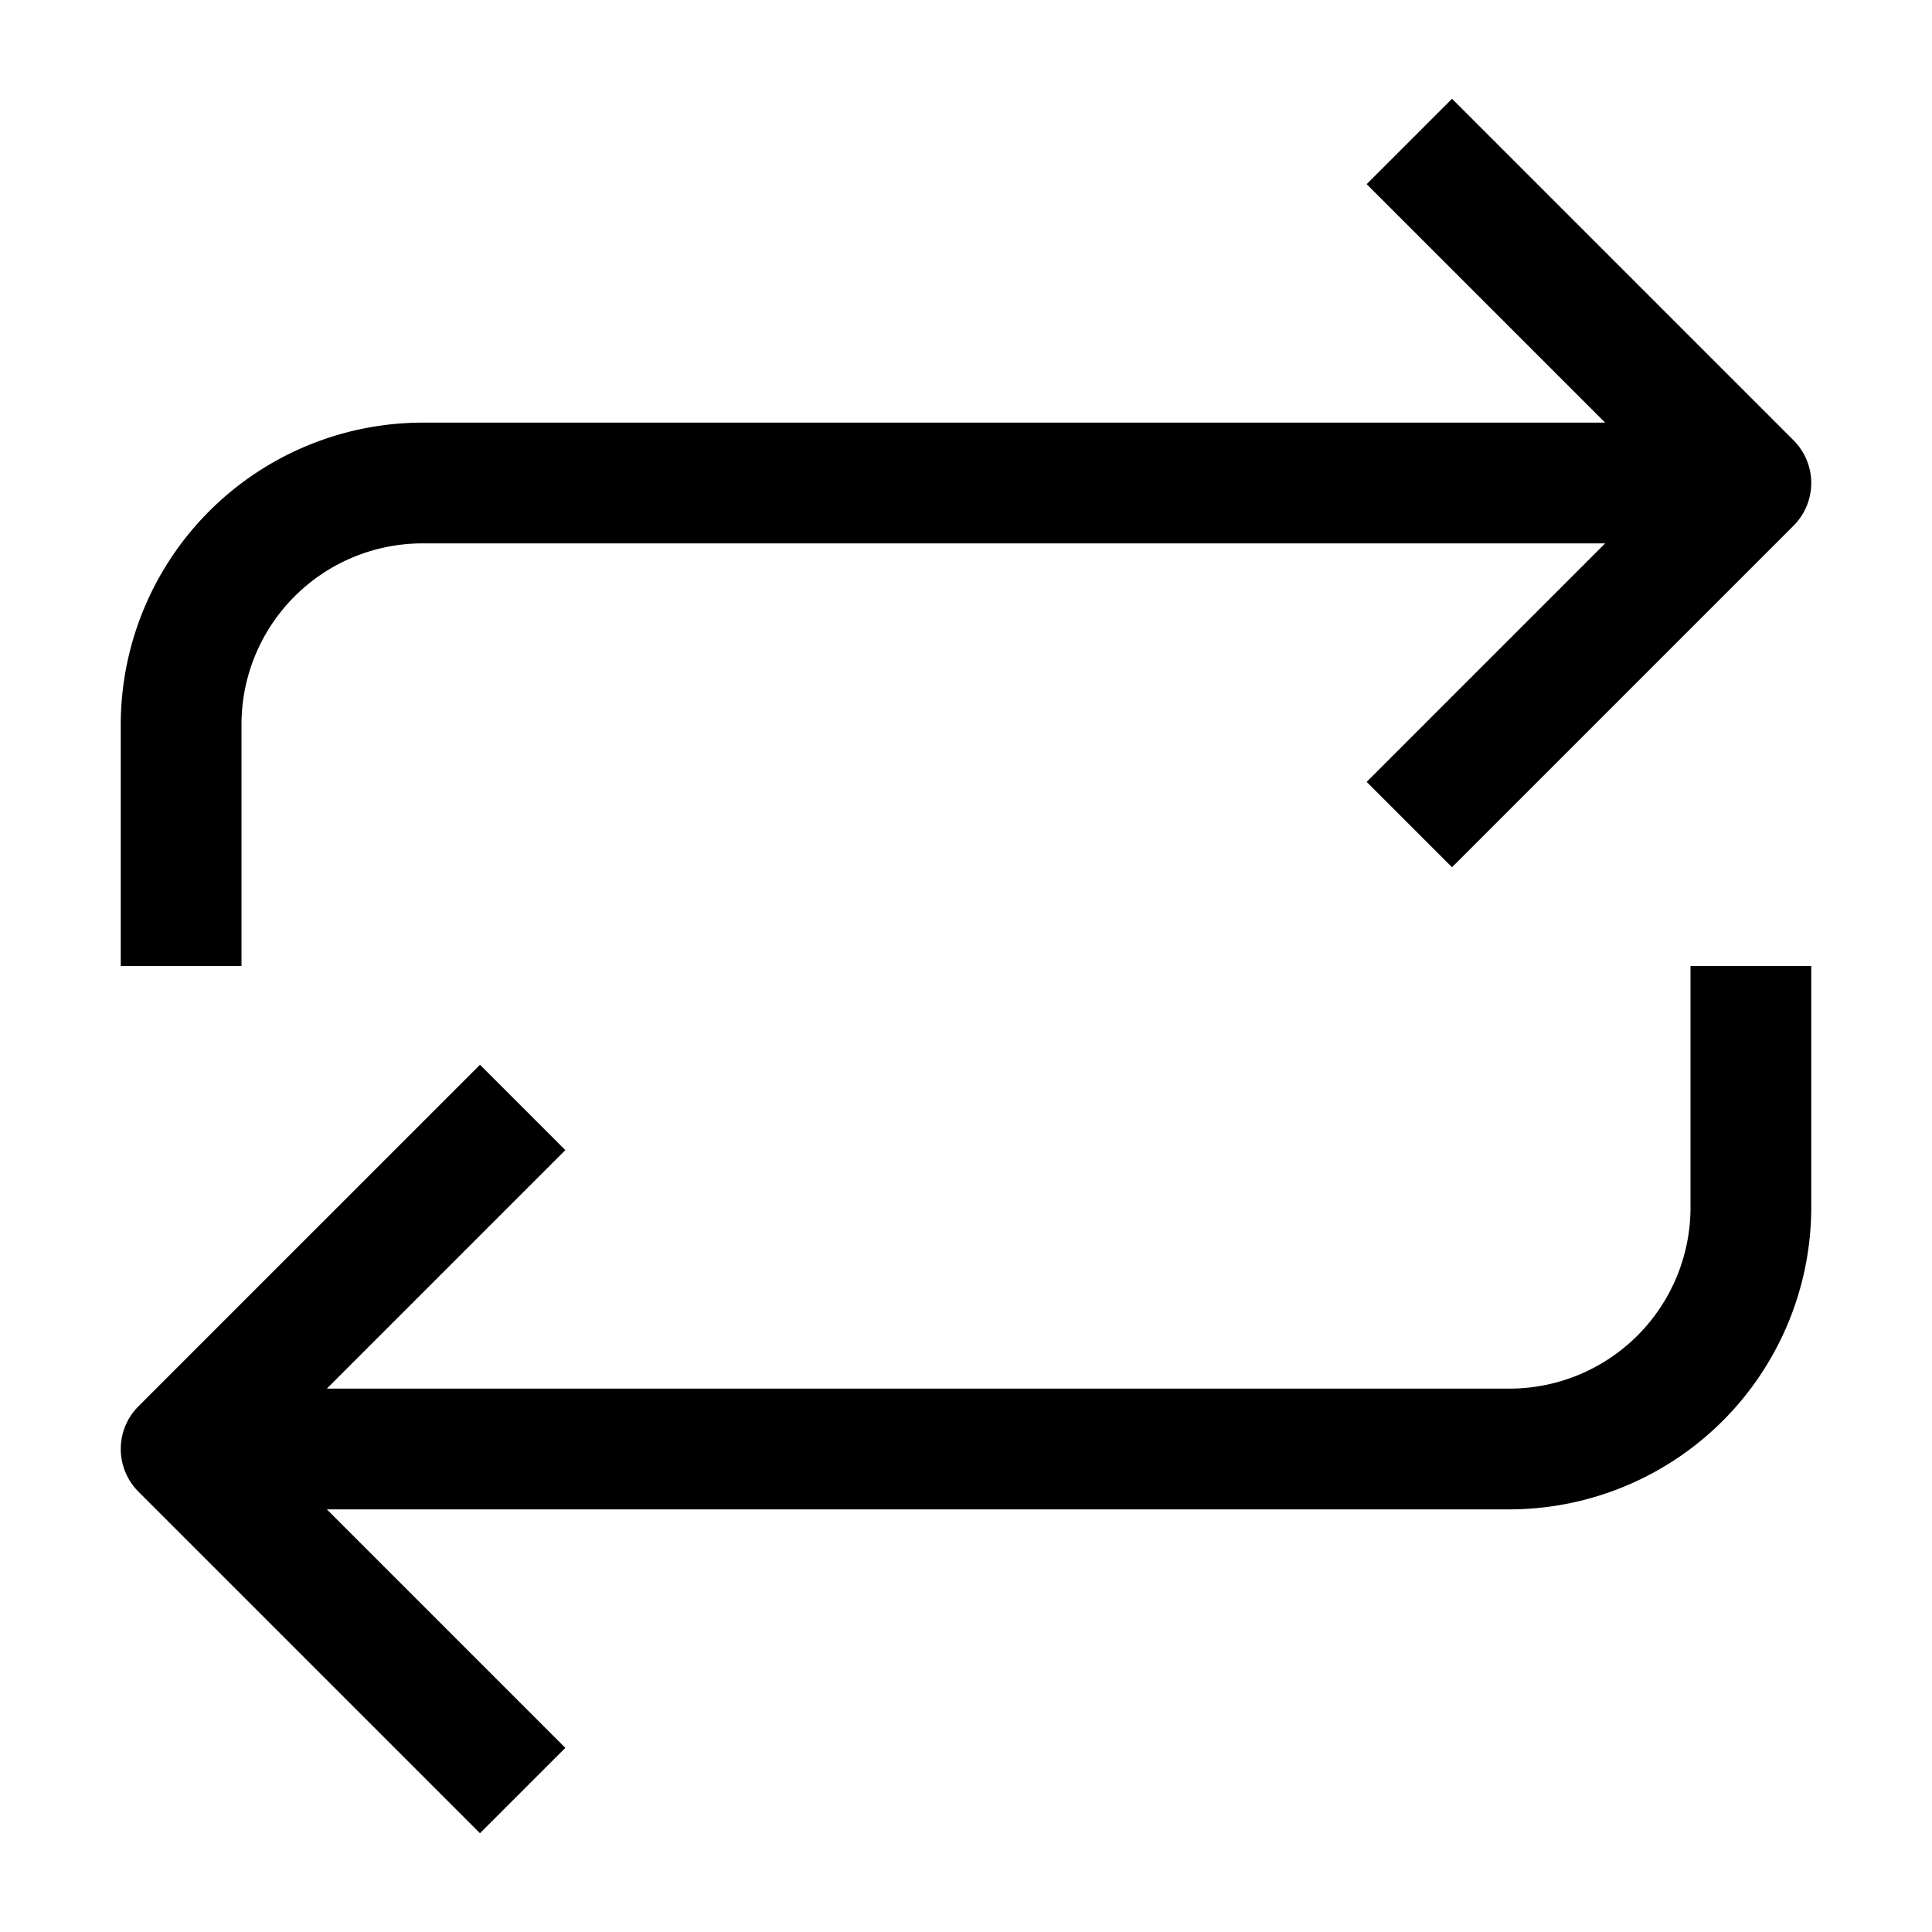 <svg xmlns="http://www.w3.org/2000/svg" viewBox="0 0 32 32" x="0px" y="0px"><g><path d="M28,20a3,3,0,0,1-3,3H5.414l3.95-3.95L7.95,17.636,2.293,23.293a1,1,0,0,0,0,1.414L7.95,30.364,9.364,28.95,5.414,25H25a5.006,5.006,0,0,0,5-5V16H28Z"></path><path d="M4,12A3,3,0,0,1,7,9H26.586l-3.95,3.95,1.414,1.414,5.657-5.657a1,1,0,0,0,0-1.414L24.05,1.636,22.636,3.05,26.586,7H7a5.006,5.006,0,0,0-5,5v4H4Z"></path></g></svg>